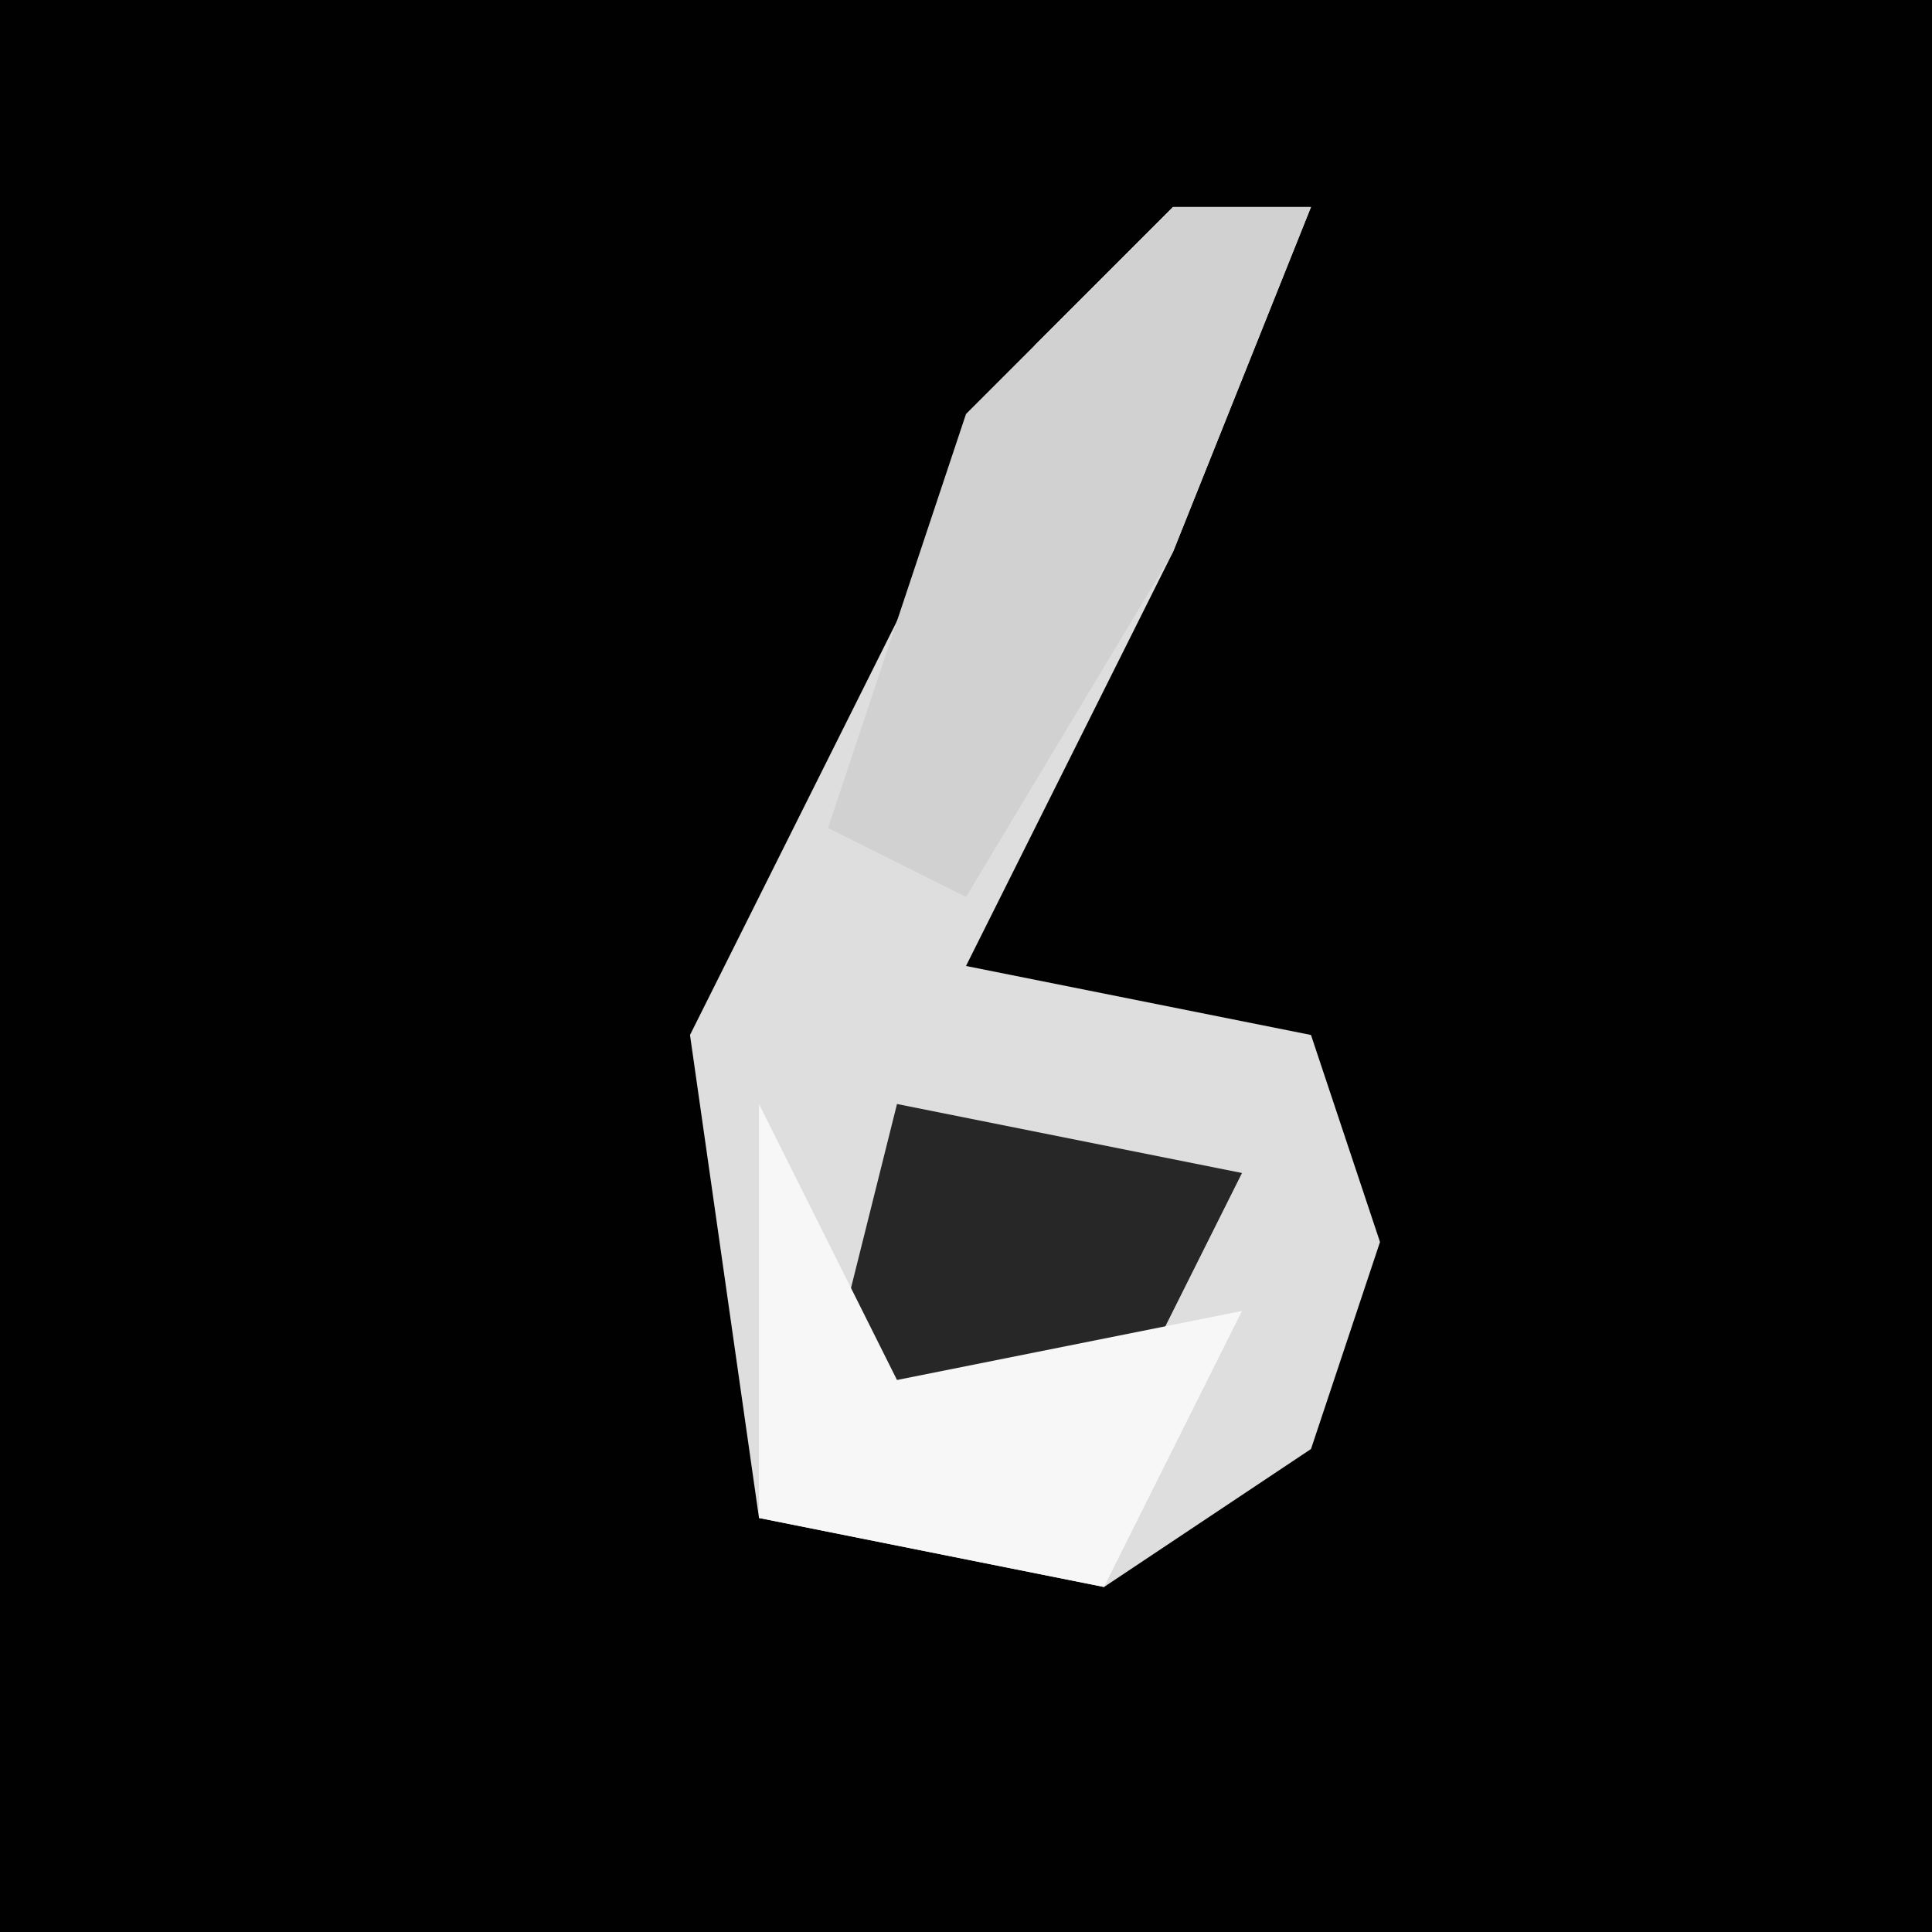<?xml version="1.0" encoding="UTF-8"?>
<svg version="1.1" xmlns="http://www.w3.org/2000/svg" width="28" height="28">
<path d="M0,0 L28,0 L28,28 L0,28 Z " fill="#010101" transform="translate(0,0)"/>
<path d="M0,0 L2,0 L0,5 L-3,11 L2,12 L3,15 L2,18 L-1,20 L-6,19 L-7,12 L-2,2 Z " fill="#DEDEDE" transform="translate(17,3)"/>
<path d="M0,0 L2,0 L0,5 L-3,10 L-5,9 L-3,3 Z " fill="#D1D1D1" transform="translate(17,3)"/>
<path d="M0,0 L5,1 L3,5 L-1,4 Z " fill="#272727" transform="translate(13,16)"/>
<path d="M0,0 L2,4 L7,3 L5,7 L0,6 Z " fill="#F7F7F7" transform="translate(11,16)"/>
</svg>
